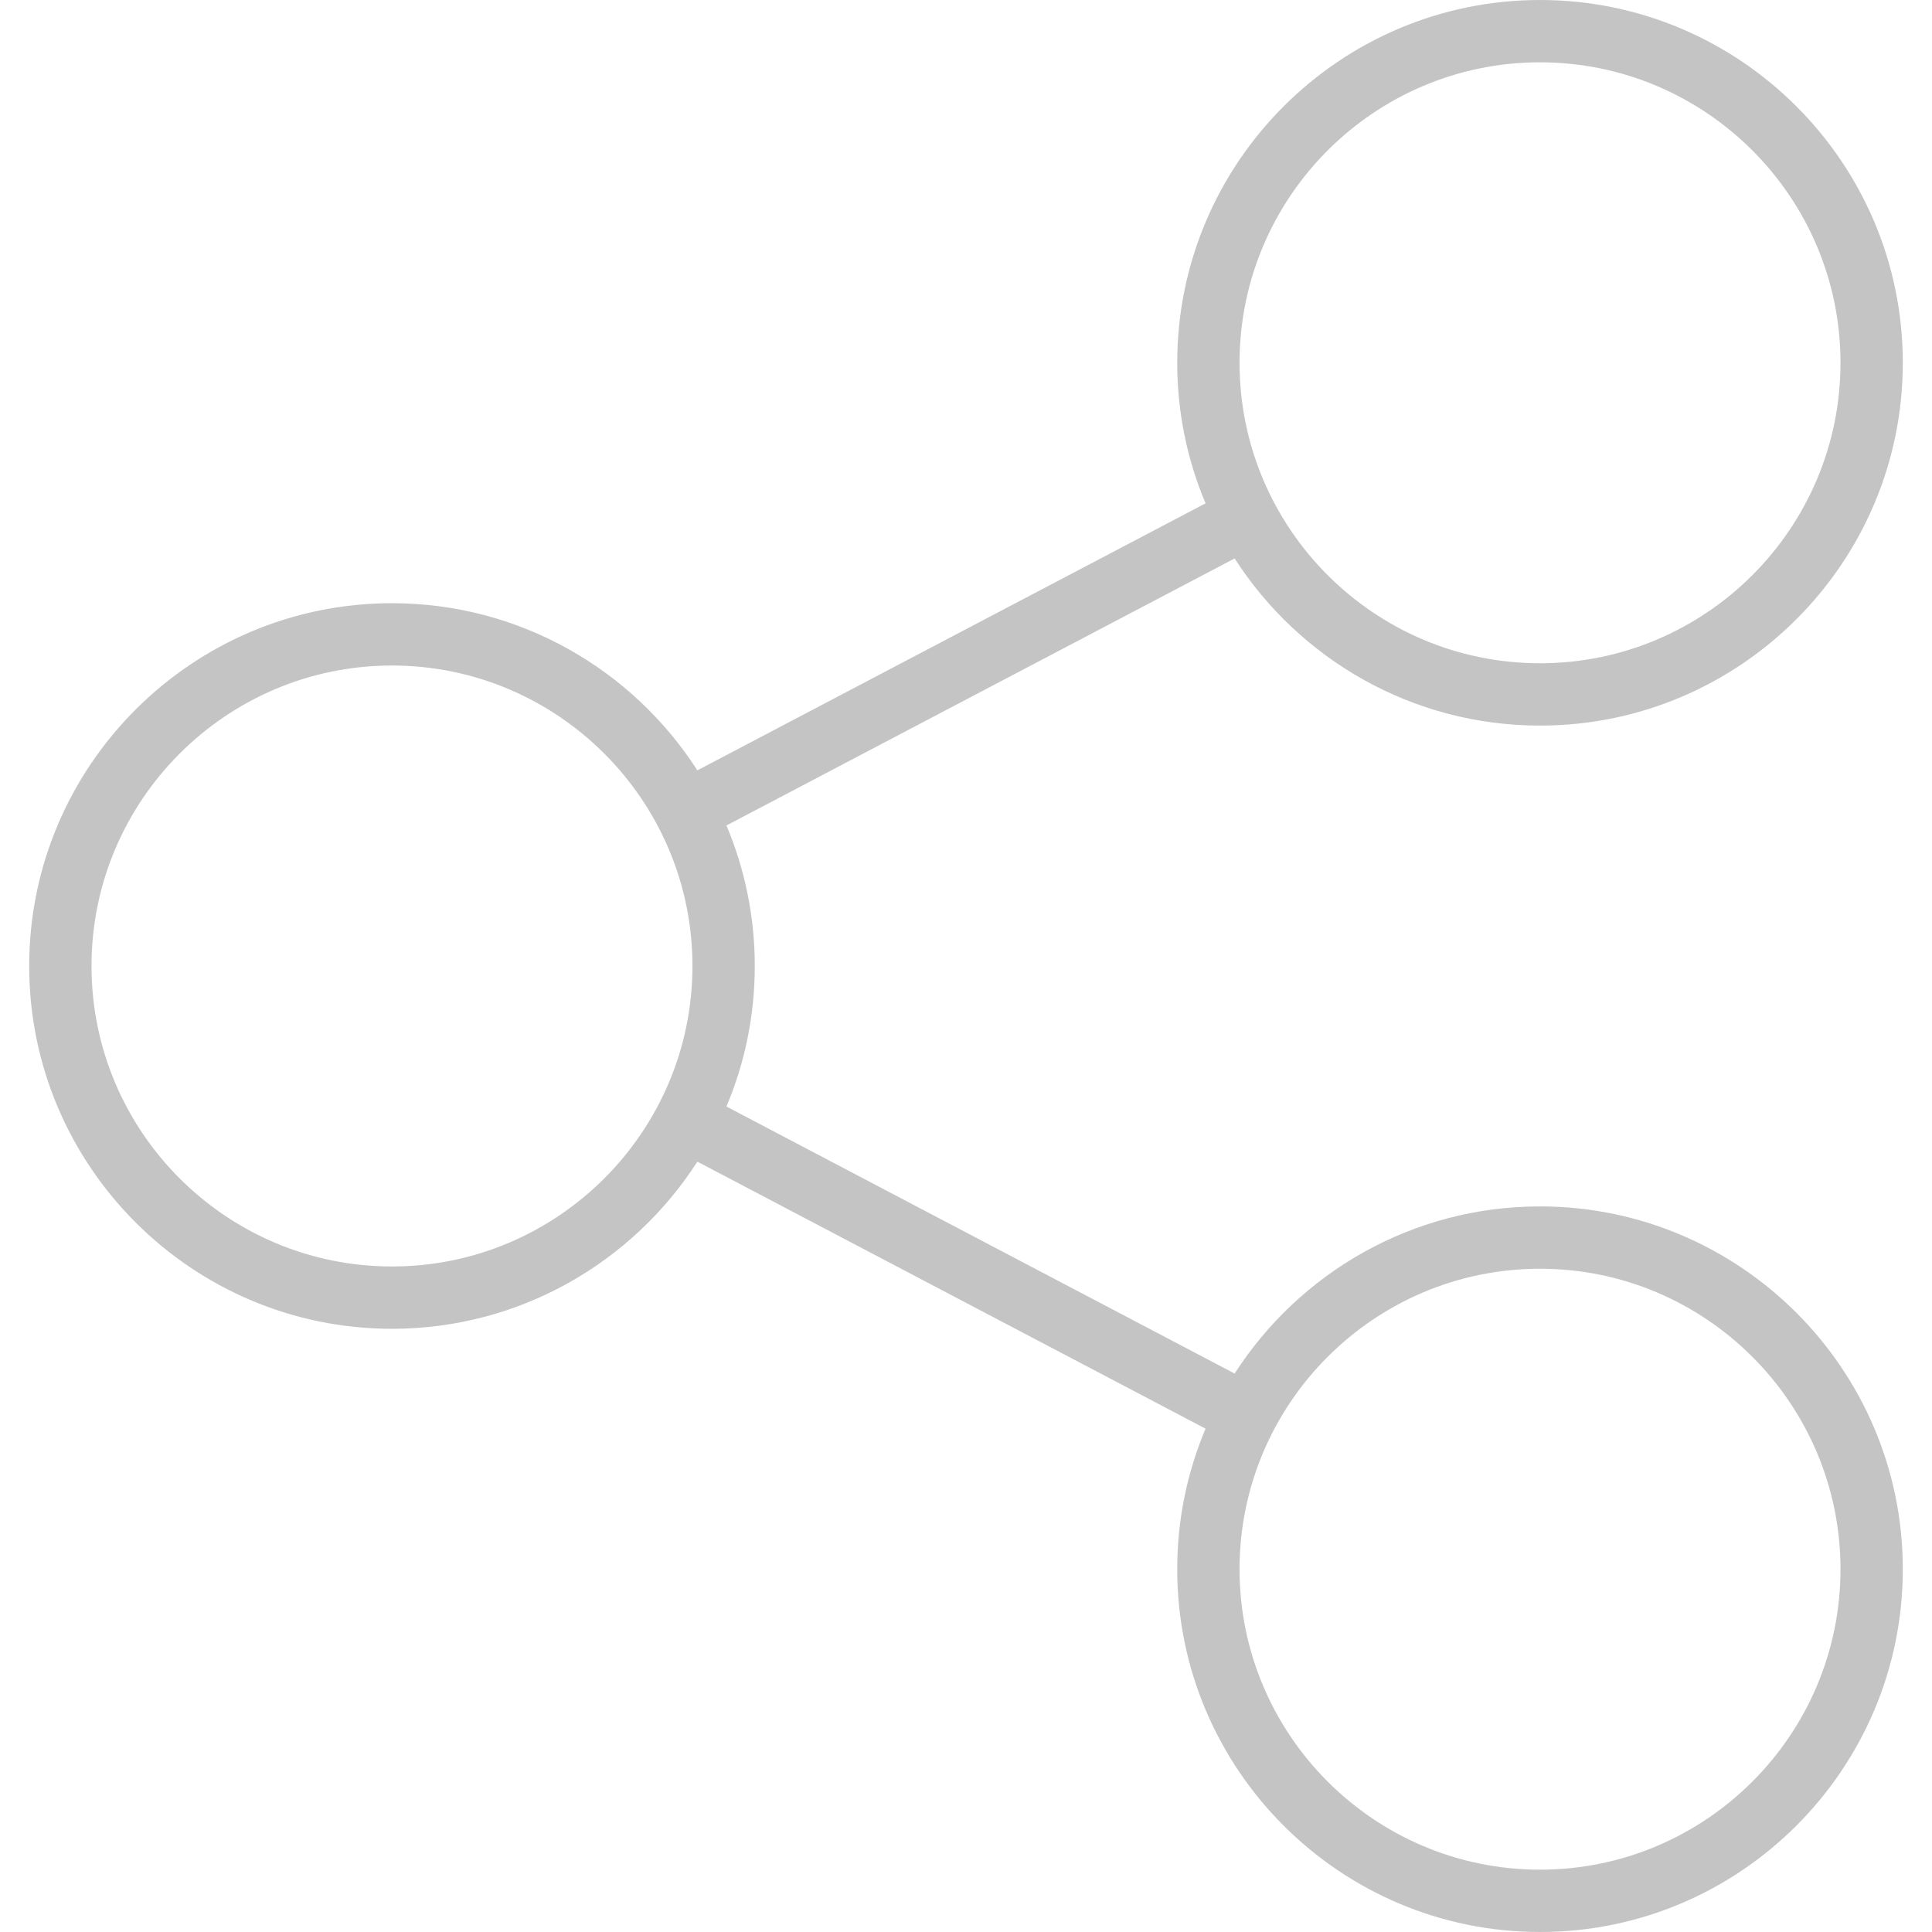 <svg width="465" height="465" viewBox="0 0 465 465" fill="none" xmlns="http://www.w3.org/2000/svg">
<path d="M370.656 290.363C339.838 290.363 312.698 306.412 297.154 330.59L174.843 266.325C179.233 255.917 181.662 244.487 181.662 232.501C181.662 220.515 179.233 209.085 174.843 198.677L297.154 134.412C312.699 158.59 339.838 174.639 370.656 174.639C418.804 174.639 457.975 135.468 457.975 87.321C457.975 39.171 418.804 0 370.656 0C322.509 0 283.338 39.171 283.338 87.319C283.338 99.306 285.767 110.735 290.157 121.143L167.846 185.408C152.301 161.23 125.162 145.181 94.344 145.181C46.197 145.181 7.026 184.352 7.026 232.5C7.026 280.648 46.197 319.819 94.344 319.819C125.162 319.819 152.302 303.77 167.846 279.592L290.157 343.857C285.767 354.265 283.338 365.695 283.338 377.681C283.338 425.829 322.509 465 370.656 465C418.804 465 457.975 425.829 457.975 377.681C457.975 329.534 418.804 290.363 370.656 290.363ZM370.656 15C410.533 15 442.975 47.442 442.975 87.319C442.975 127.195 410.533 159.637 370.656 159.637C330.779 159.637 298.338 127.195 298.338 87.319C298.337 47.442 330.779 15 370.656 15ZM94.343 304.819C54.467 304.819 22.025 272.377 22.025 232.5C22.025 192.623 54.467 160.181 94.343 160.181C134.219 160.181 166.661 192.623 166.661 232.5C166.661 272.377 134.219 304.819 94.343 304.819ZM370.656 450C330.779 450 298.338 417.558 298.338 377.681C298.338 337.805 330.779 305.363 370.656 305.363C410.533 305.363 442.975 337.805 442.975 377.681C442.975 417.558 410.533 450 370.656 450Z" fill="#C4C4C4"/>
</svg>
